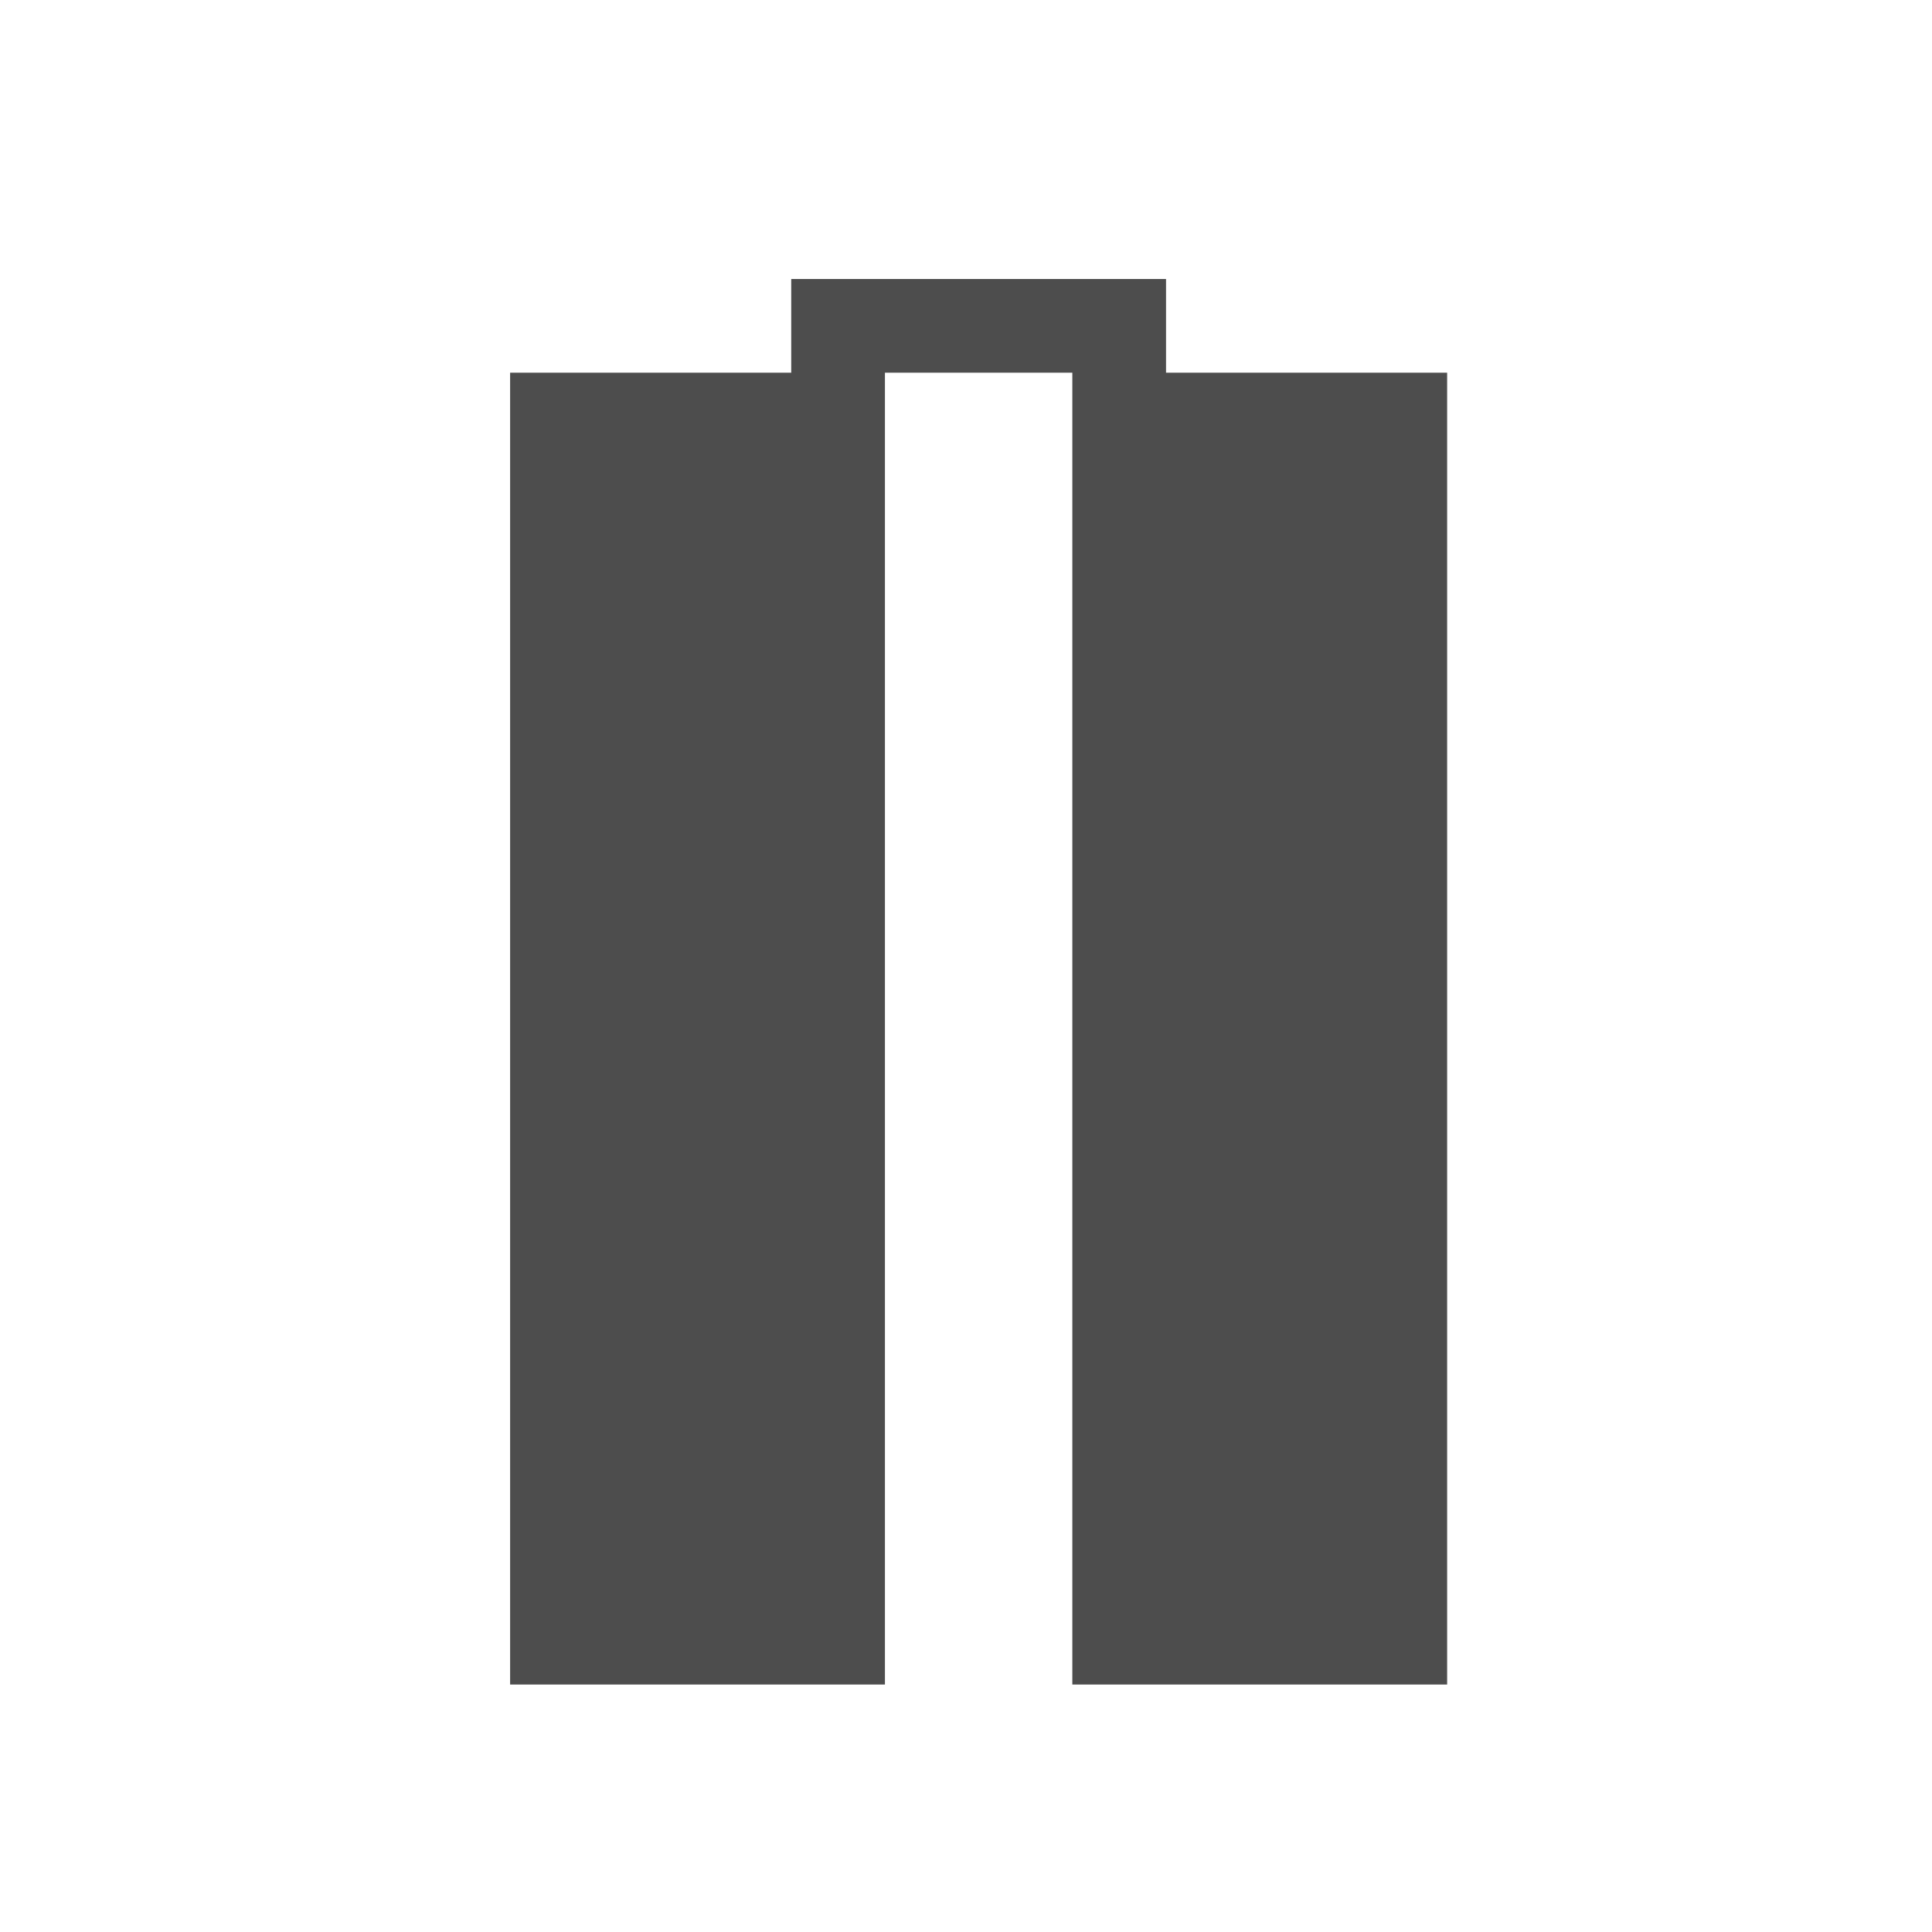 <?xml version="1.0" encoding="UTF-8" standalone="no"?>
<svg xmlns="http://www.w3.org/2000/svg" width="22" height="22" version="1.1">
 <g transform="translate(-326,-534.362)">
  <g transform="matrix(1.067,0,0,1.067,-124.562,-27.748)">
   <path transform="translate(421.714,525.791)" d="m 9,4 0,1 -2,0 -1,0 0,1 0,13 1,0 3,0 0,-1 0,-13 2,0 0,14 1,0 3,0 0,-1 0,-13 -3,0 0,-1 z" style="opacity:1;fill:#4d4d4d;fill-opacity:1;"/>
  </g>
 </g>
</svg>
